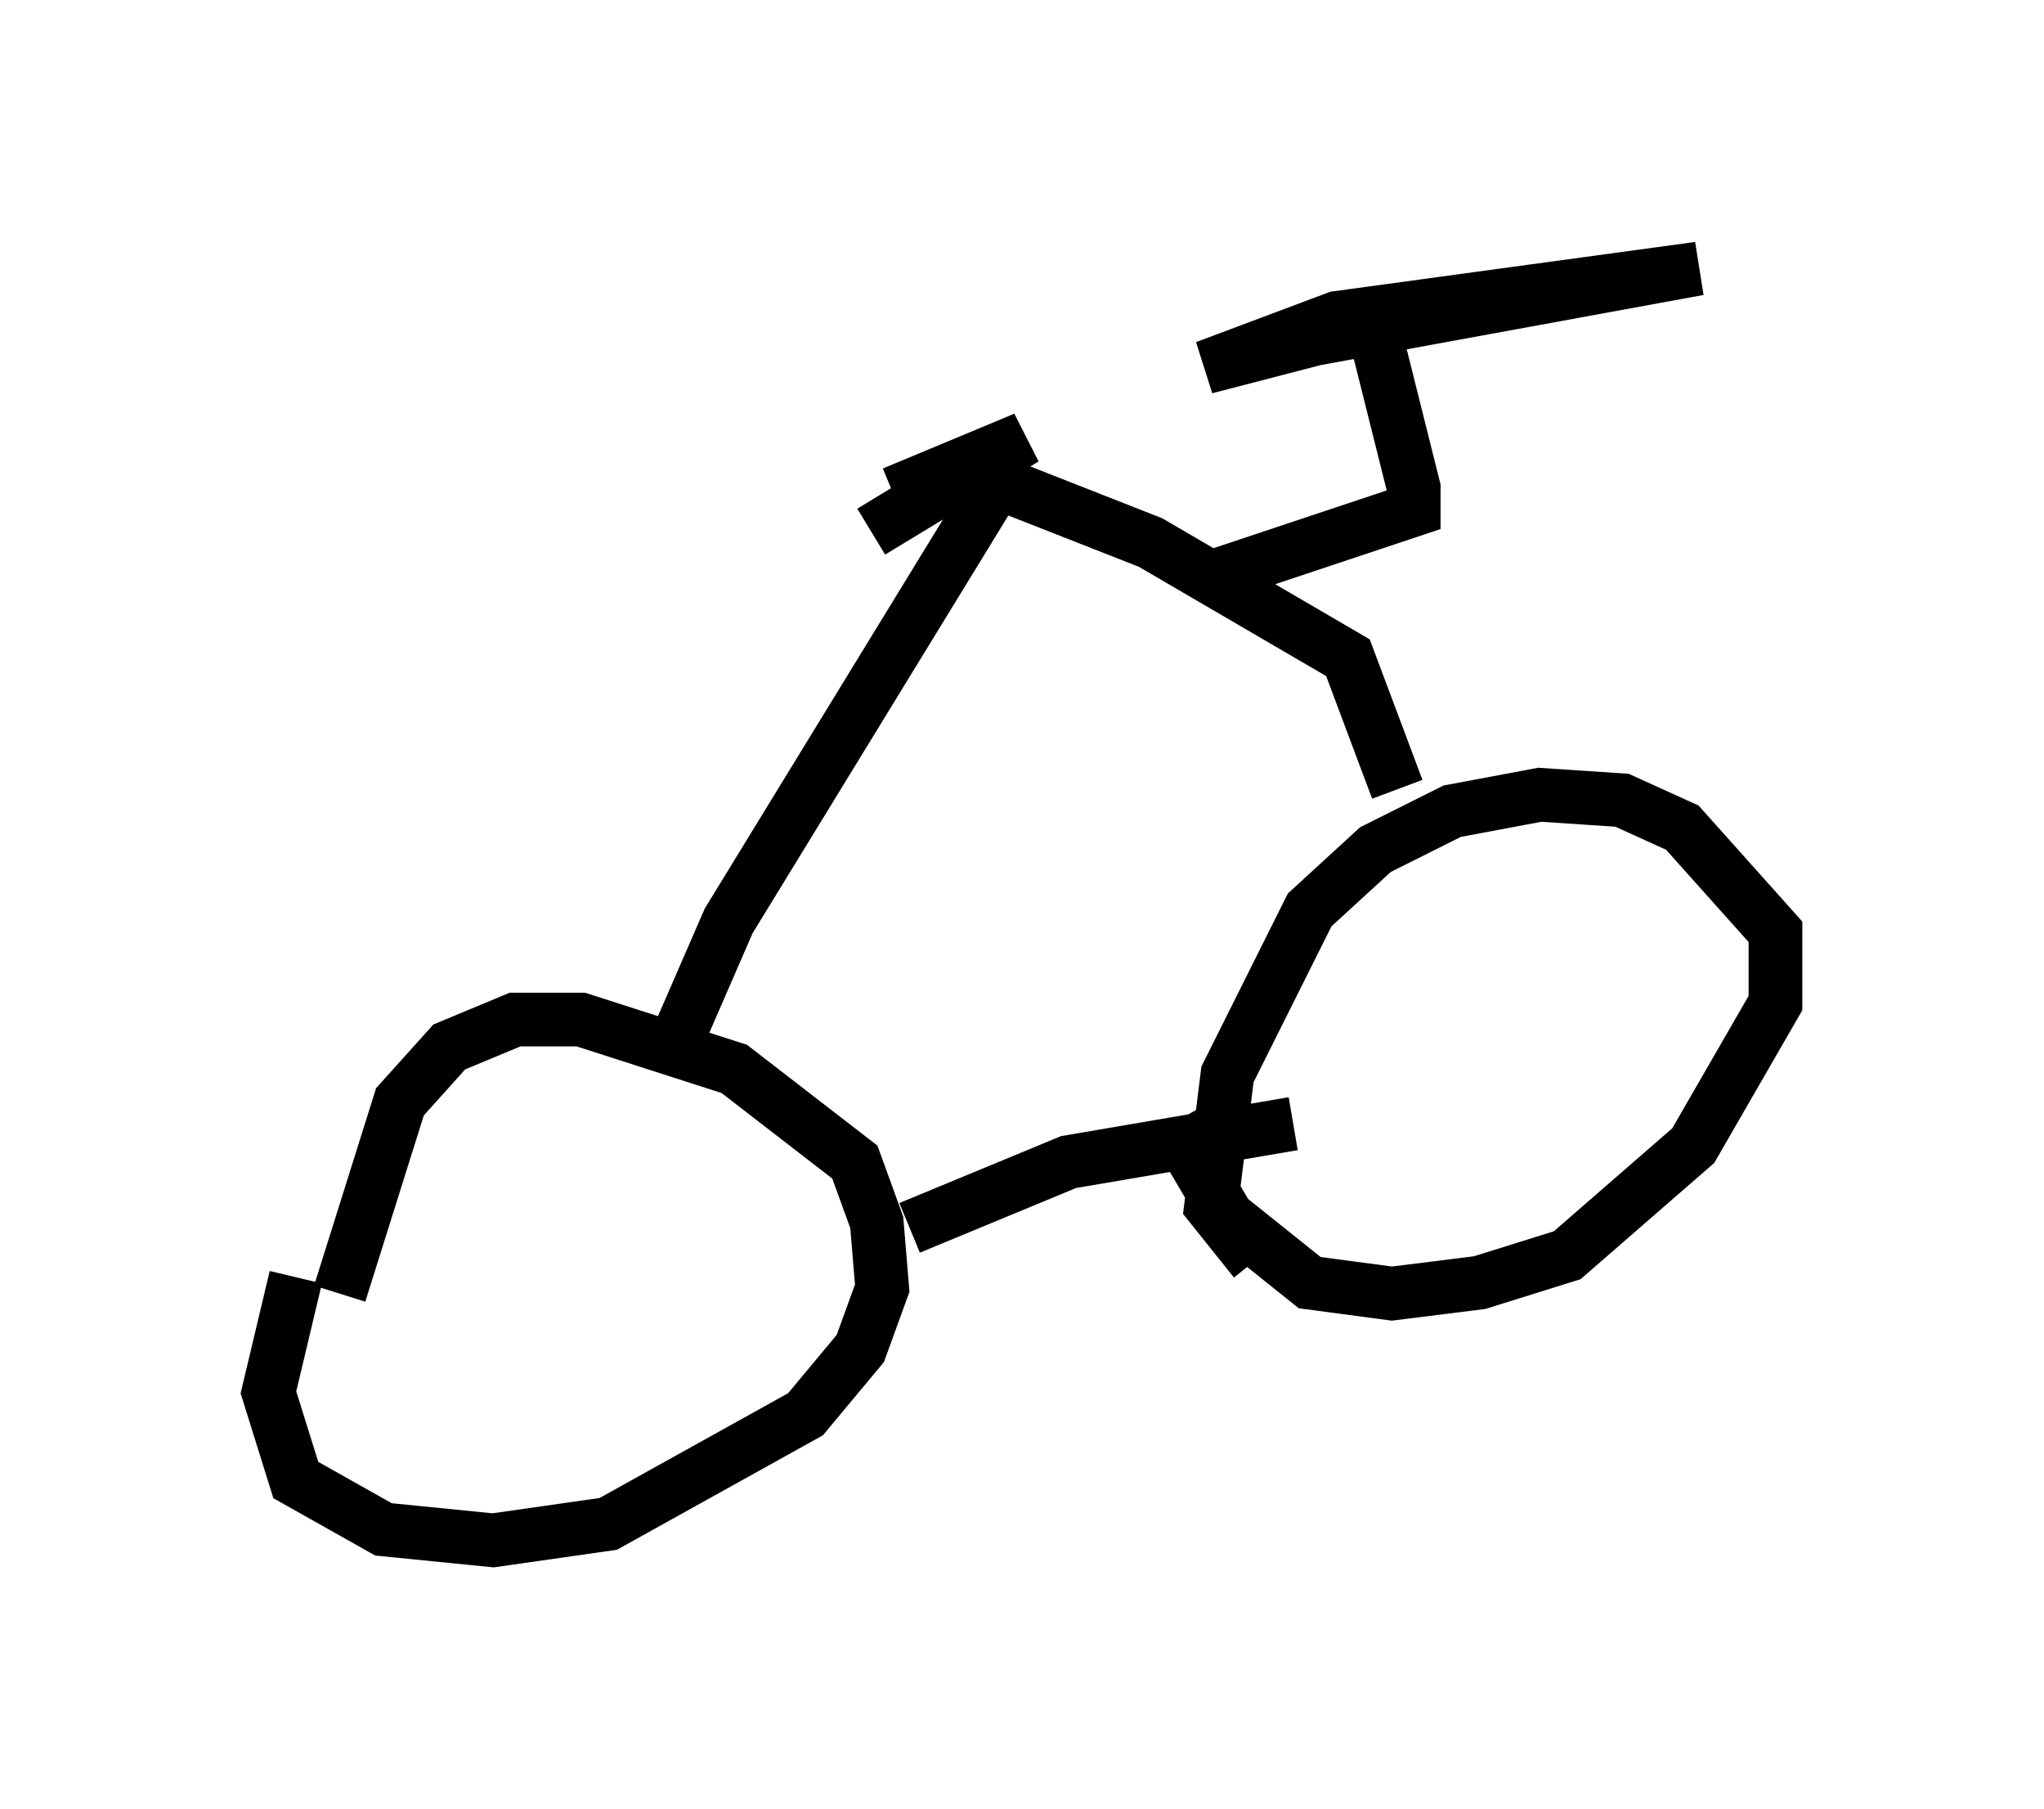 <?xml version="1.0" encoding="utf-8" ?>
<svg baseProfile="full" height="33.684" version="1.1" width="38.073" xmlns="http://www.w3.org/2000/svg" xmlns:ev="http://www.w3.org/2001/xml-events" xmlns:xlink="http://www.w3.org/1999/xlink"><defs /><rect fill="white" height="33.684" width="38.073" x="0" y="0" /><path d="M6.327, 26.336 m0.0, -2.246 l1.123, -3.573 0.919, -1.021 l1.225, -0.51 1.225, 0.0 l2.858, 0.919 2.246, 1.735 l0.408, 1.123 0.102, 1.225 l-0.408, 1.123 -1.021, 1.225 l-3.675, 2.042 -2.144, 0.306 l-2.042, -0.204 -1.633, -0.919 l-0.51, -1.633 0.51, -2.144 m17.865, -0.306 l-0.817, -1.021 0.306, -2.45 l1.531, -3.063 1.225, -1.123 l1.429, -0.715 1.633, -0.306 l1.531, 0.102 1.123, 0.51 l1.735, 1.94 0.0, 1.327 l-1.531, 2.654 -2.348, 2.042 l-1.633, 0.51 -1.633, 0.204 l-1.531, -0.204 -1.531, -1.225 l-1.021, -1.735 m-4.9, 1.94 l2.96, -1.225 4.185, -0.715 m-11.536, -1.429 l1.021, -2.348 5.002, -8.167 l2.858, 1.123 3.675, 2.144 l0.919, 2.45 m-3.369, -3.981 l3.675, -1.225 0.0, -0.408 l-0.715, -2.858 -0.408, -0.102 l-2.756, 0.715 2.45, -0.919 l6.738, -0.919 -7.248, 1.327 m-7.758, 2.858 l2.45, -1.021 -2.858, 1.735 " fill="none" stroke="black" stroke-width="1" /></svg>